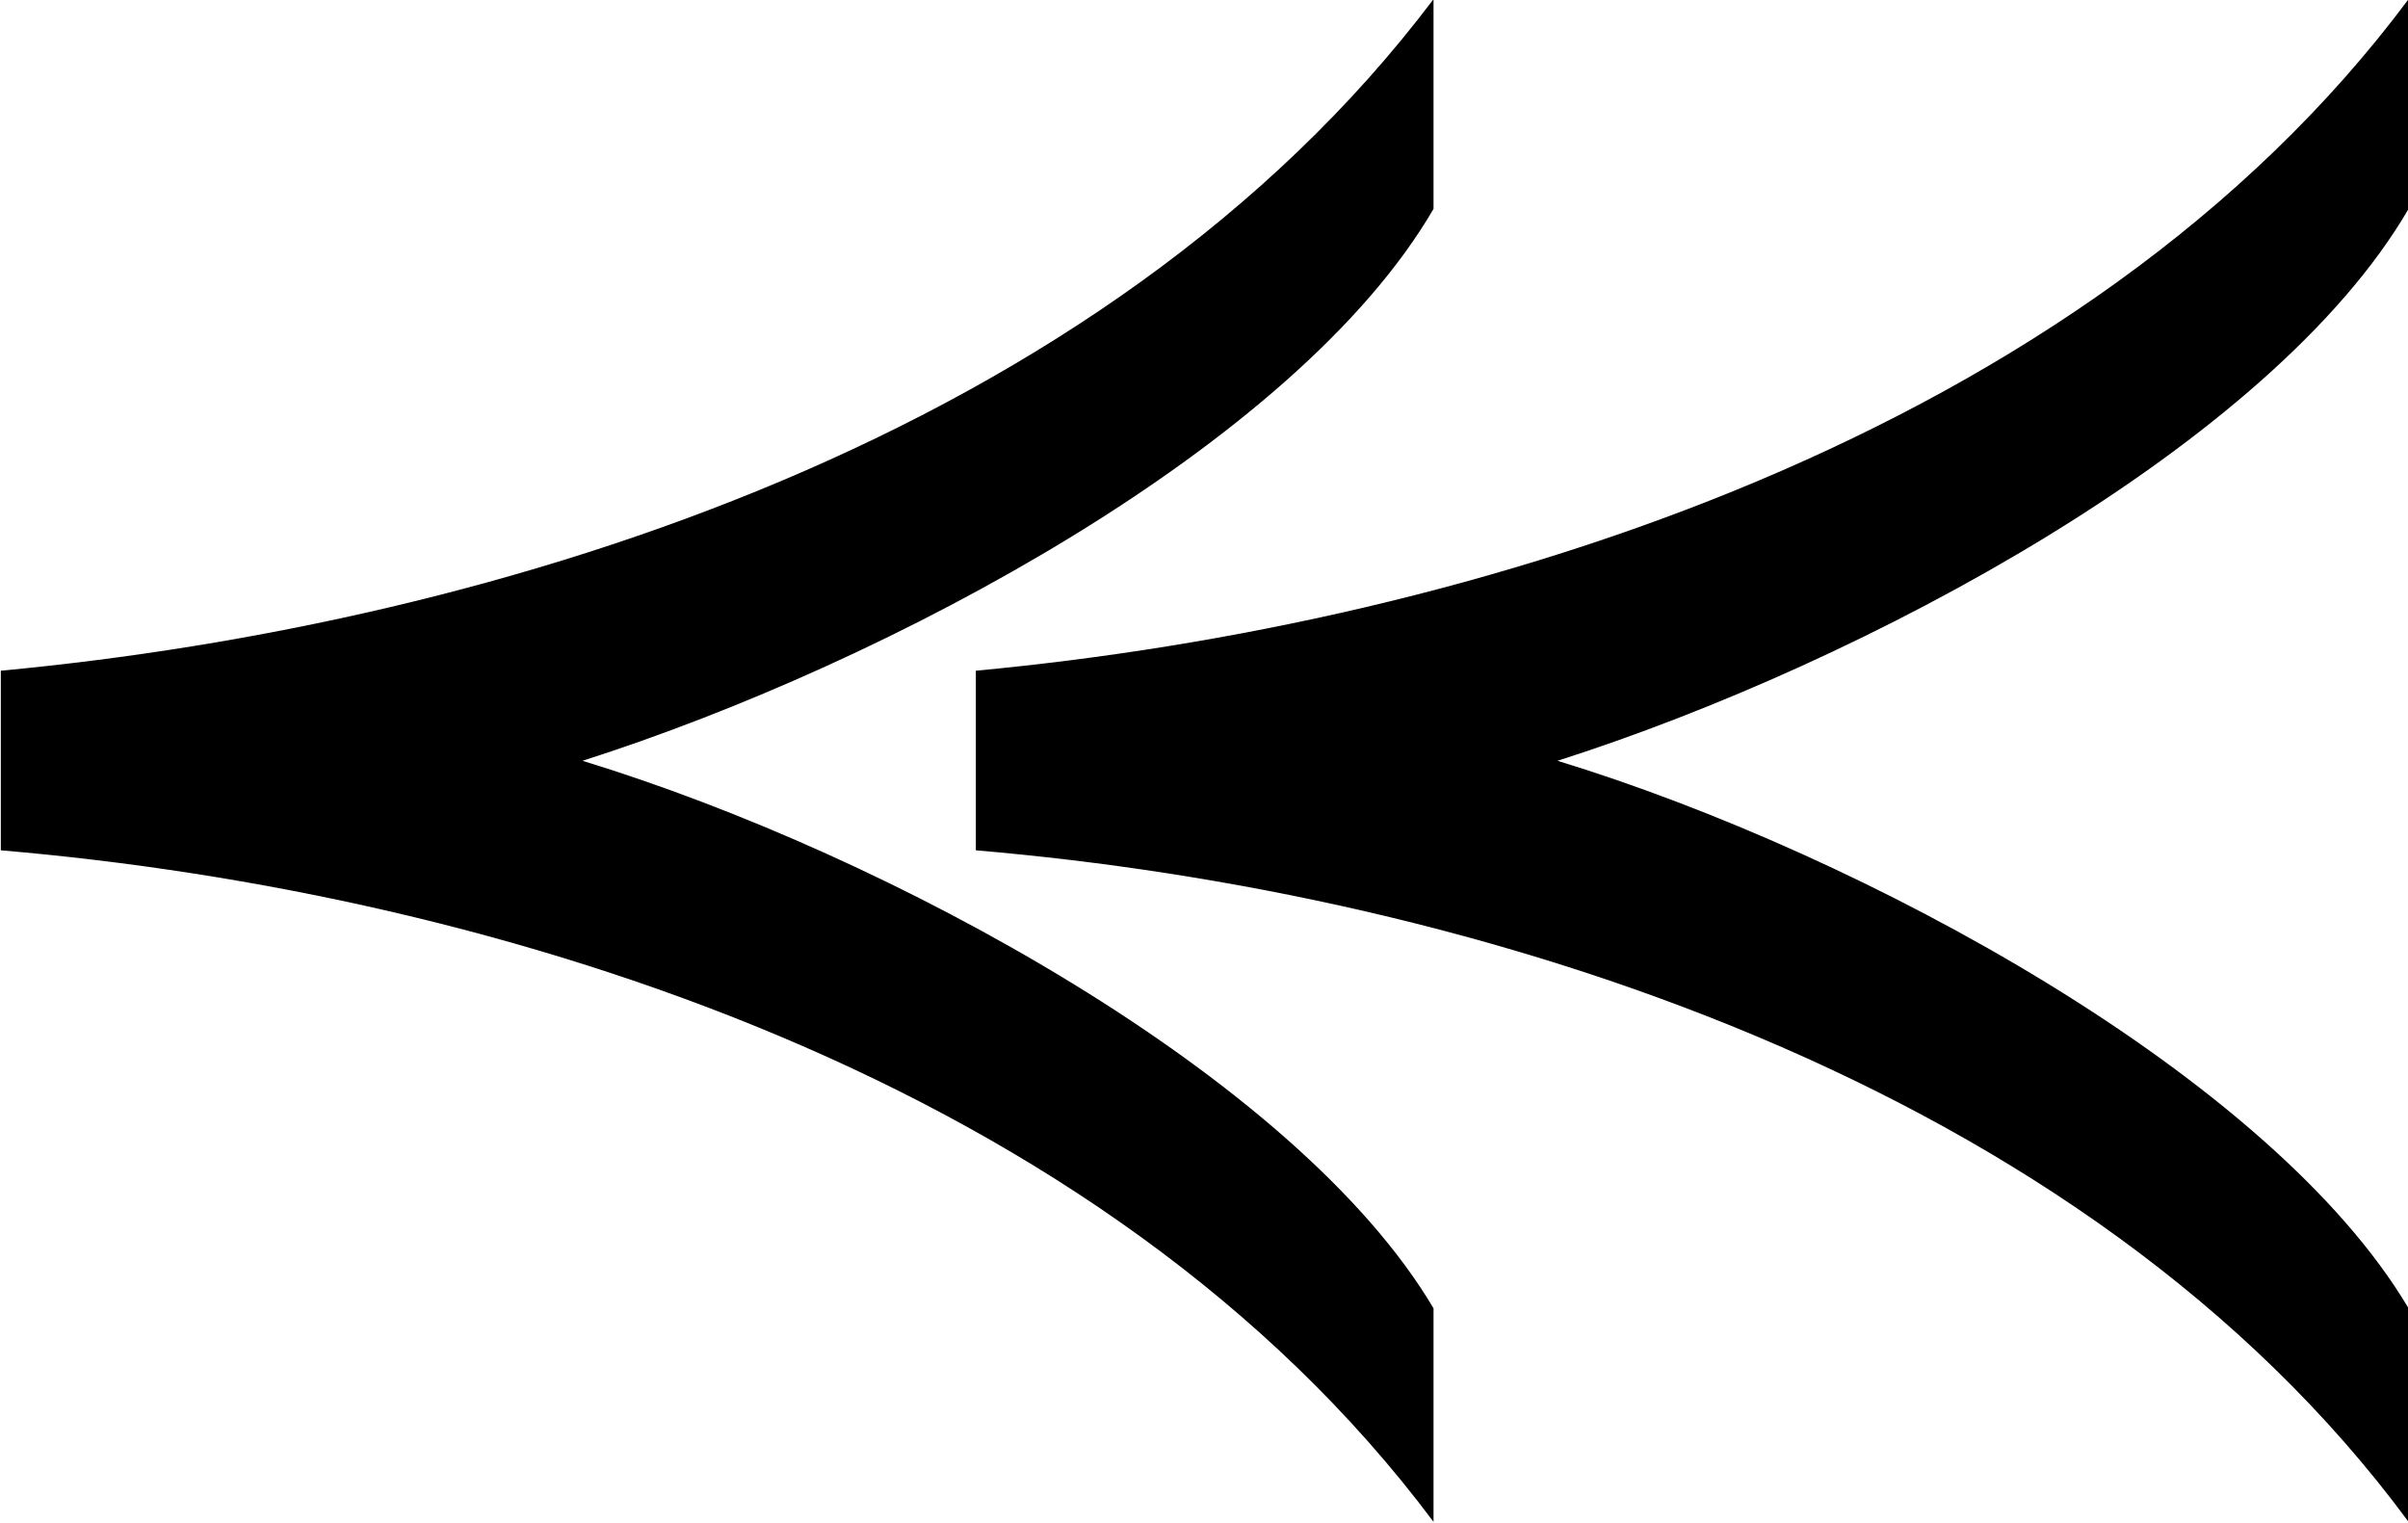 <?xml version="1.0" encoding="UTF-8"?>
<svg fill="#000000" version="1.1" viewBox="0 0 8.797 5.562" xmlns="http://www.w3.org/2000/svg" xmlns:xlink="http://www.w3.org/1999/xlink">
<defs>
<g id="a">
<path d="m9.047-0.516c-0.5-0.844-1.984-1.656-3.109-2 1.125-0.359 2.609-1.156 3.109-2.016v-0.766c-1.188 1.594-3.406 2.281-5.234 2.453v0.656c1.828 0.156 4.047 0.844 5.234 2.453zm-3.562 0c-0.5-0.844-1.984-1.656-3.109-2 1.125-0.359 2.609-1.156 3.109-2.016v-0.766c-1.203 1.594-3.406 2.281-5.234 2.453v0.656c1.828 0.156 4.031 0.844 5.234 2.453z"/>
</g>
</defs>
<g transform="translate(-148.96 -129.47)">
<use x="148.712" y="134.765" xlink:href="#a"/>
</g>
</svg>
